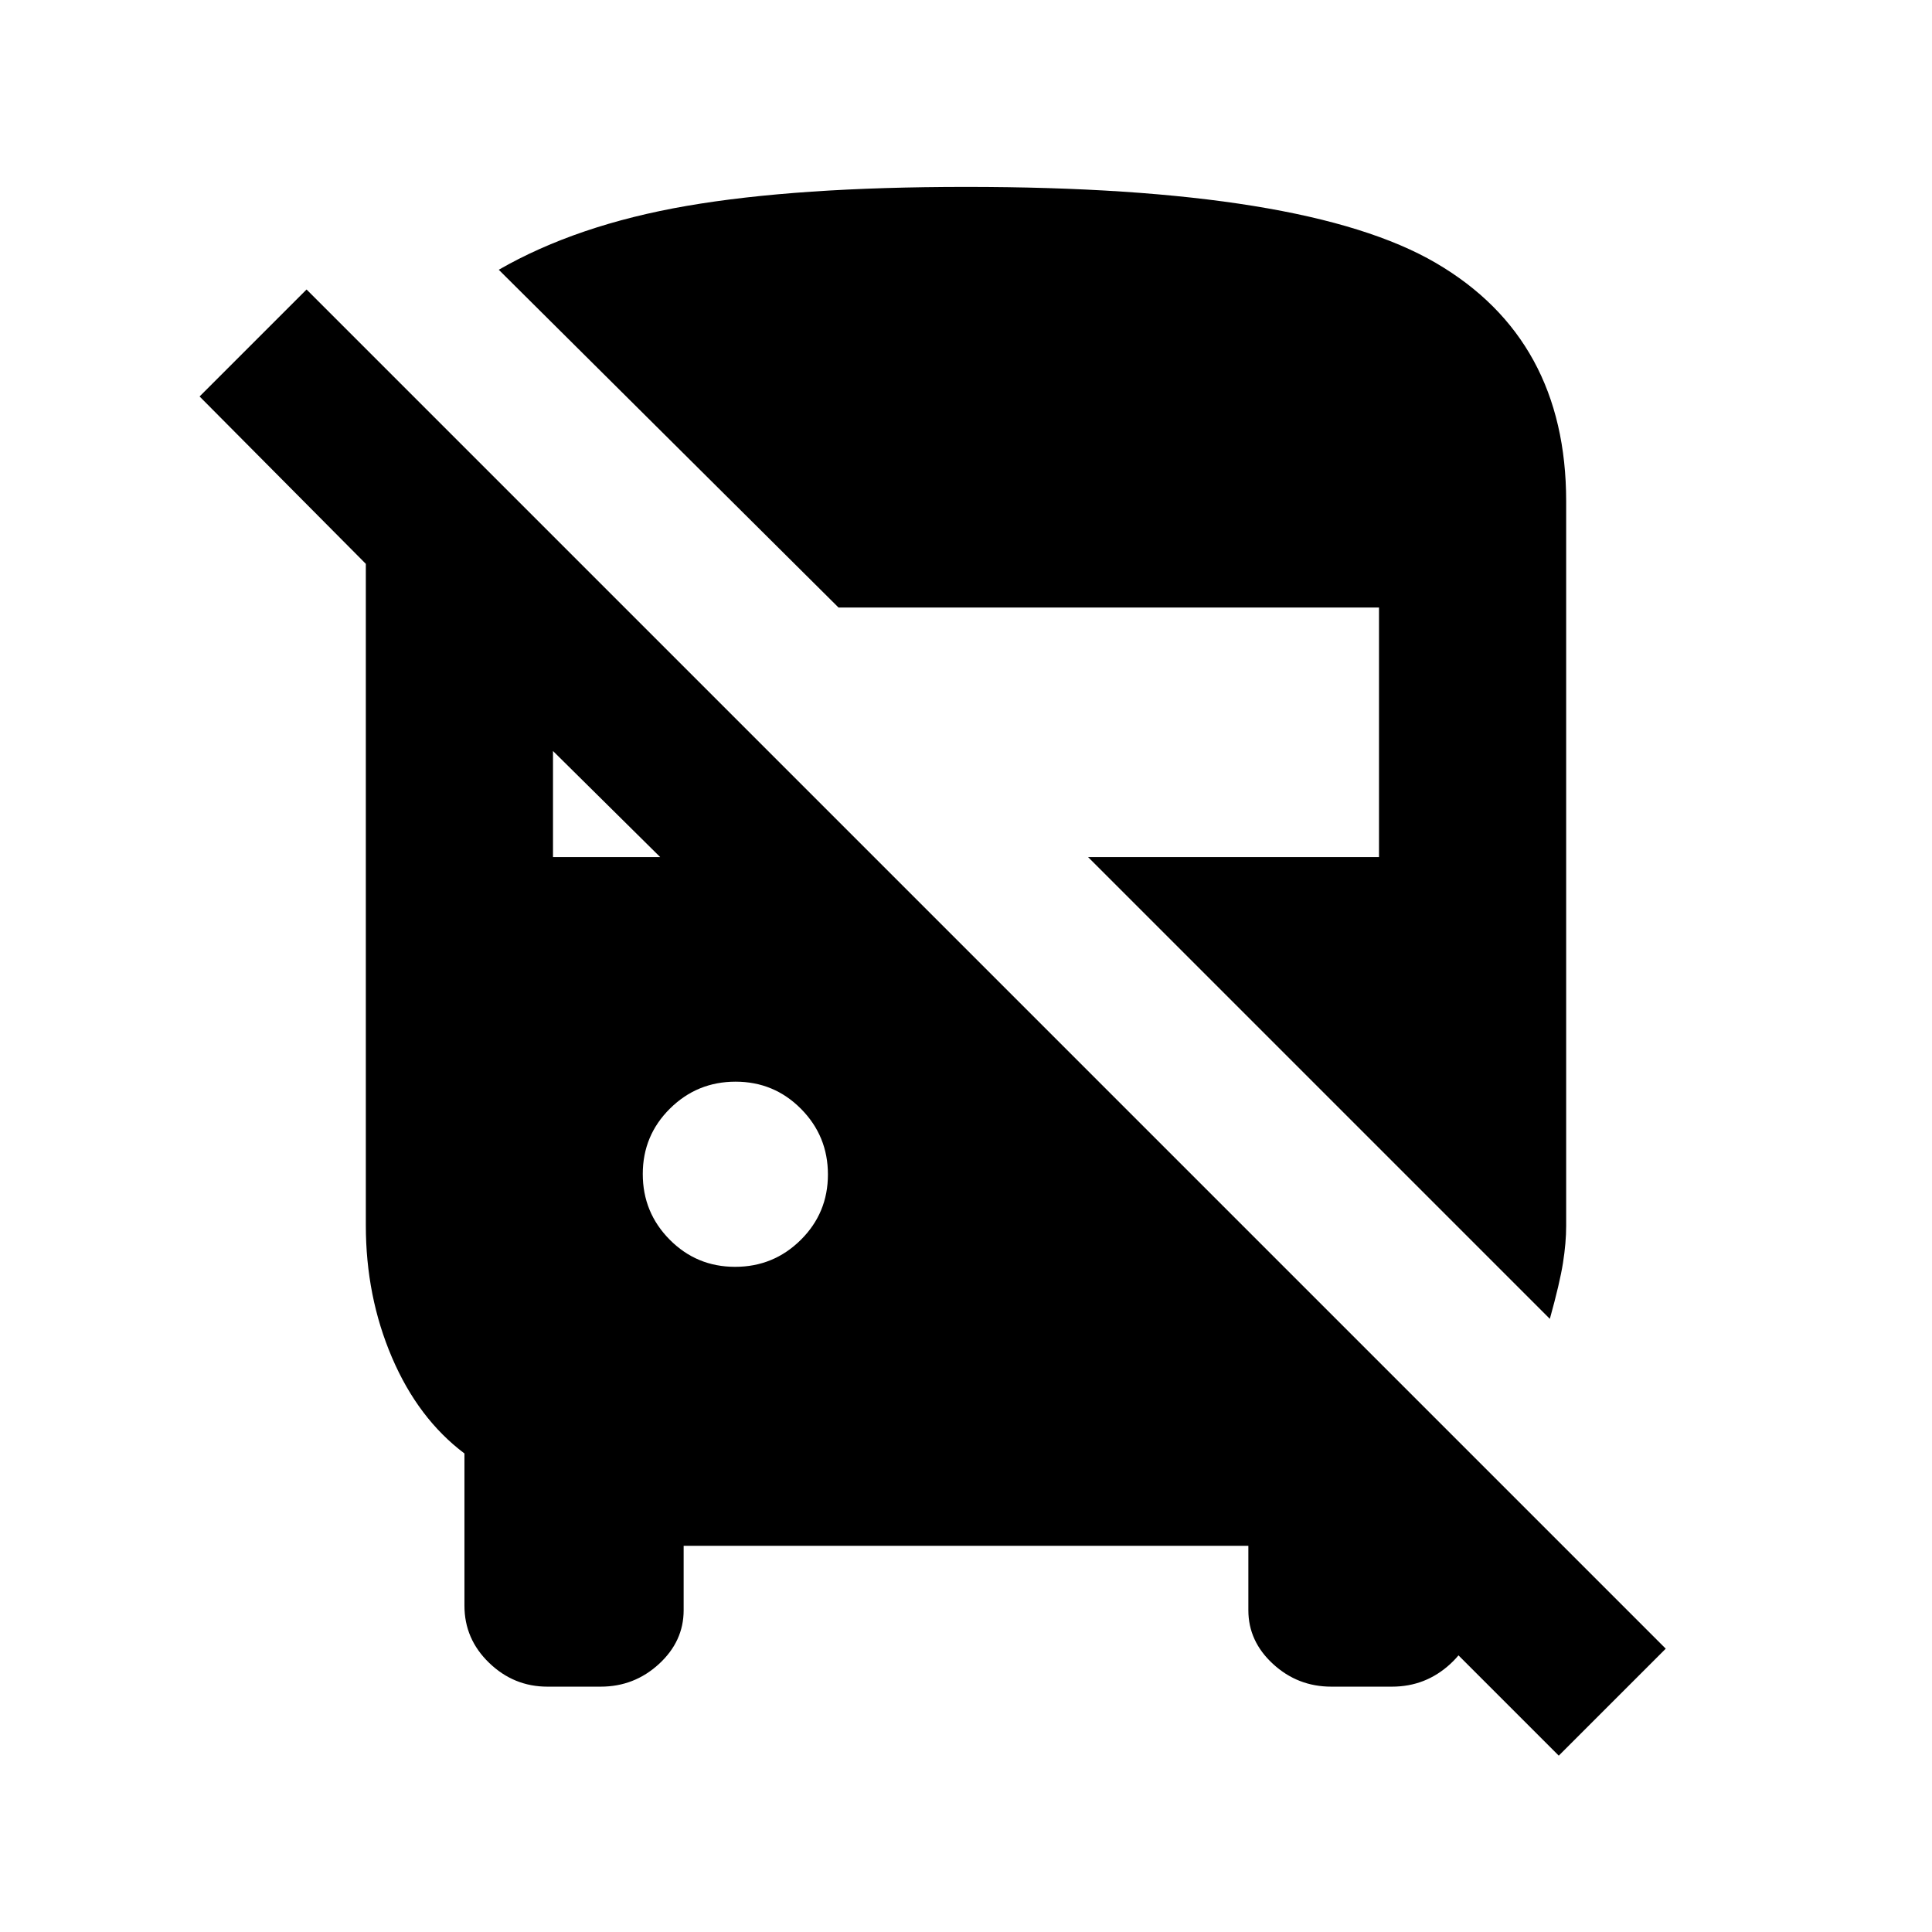 <svg xmlns="http://www.w3.org/2000/svg" height="20" viewBox="0 -960 960 960" width="20"><path d="M774.54-87.63 626.59-235.59h106.3v75.87q0 15.27-12.26 26.54t-28.96 11.27h-30.15q-16.7 0-28.96-11.27-12.26-11.27-12.26-26.69v-32.04H339.7v32.04q0 15.42-12.26 26.69-12.26 11.27-28.96 11.27H272q-16.7 0-28.96-11.84-12.26-11.83-12.26-28.38v-75.65q-23-17.3-36-47.67-13-30.36-13-65.68v-328.7L99.17-763l53.16-53.15L827.7-140.78l-53.16 53.15Zm-4.43-217.04L540.65-534.13h144.57v-124H416.65L247.83-825.96q38.76-22.3 93.44-31.74 54.69-9.43 138.73-9.43 168.83 0 233.52 37.82 64.7 37.83 64.7 118.4v360.03q0 8.41-1.58 18.39-1.57 9.99-6.53 27.82Zm-404.84-25.85q19.12 0 32.62-13.38 13.5-13.39 13.5-32.5 0-19.12-13.38-32.62-13.38-13.5-32.5-13.5-19.12 0-32.62 13.38-13.5 13.38-13.5 32.5 0 19.12 13.38 32.62 13.39 13.5 32.5 13.5Zm-90.49-203.61h53.26l-53.26-52.7v52.7Z"/></svg>